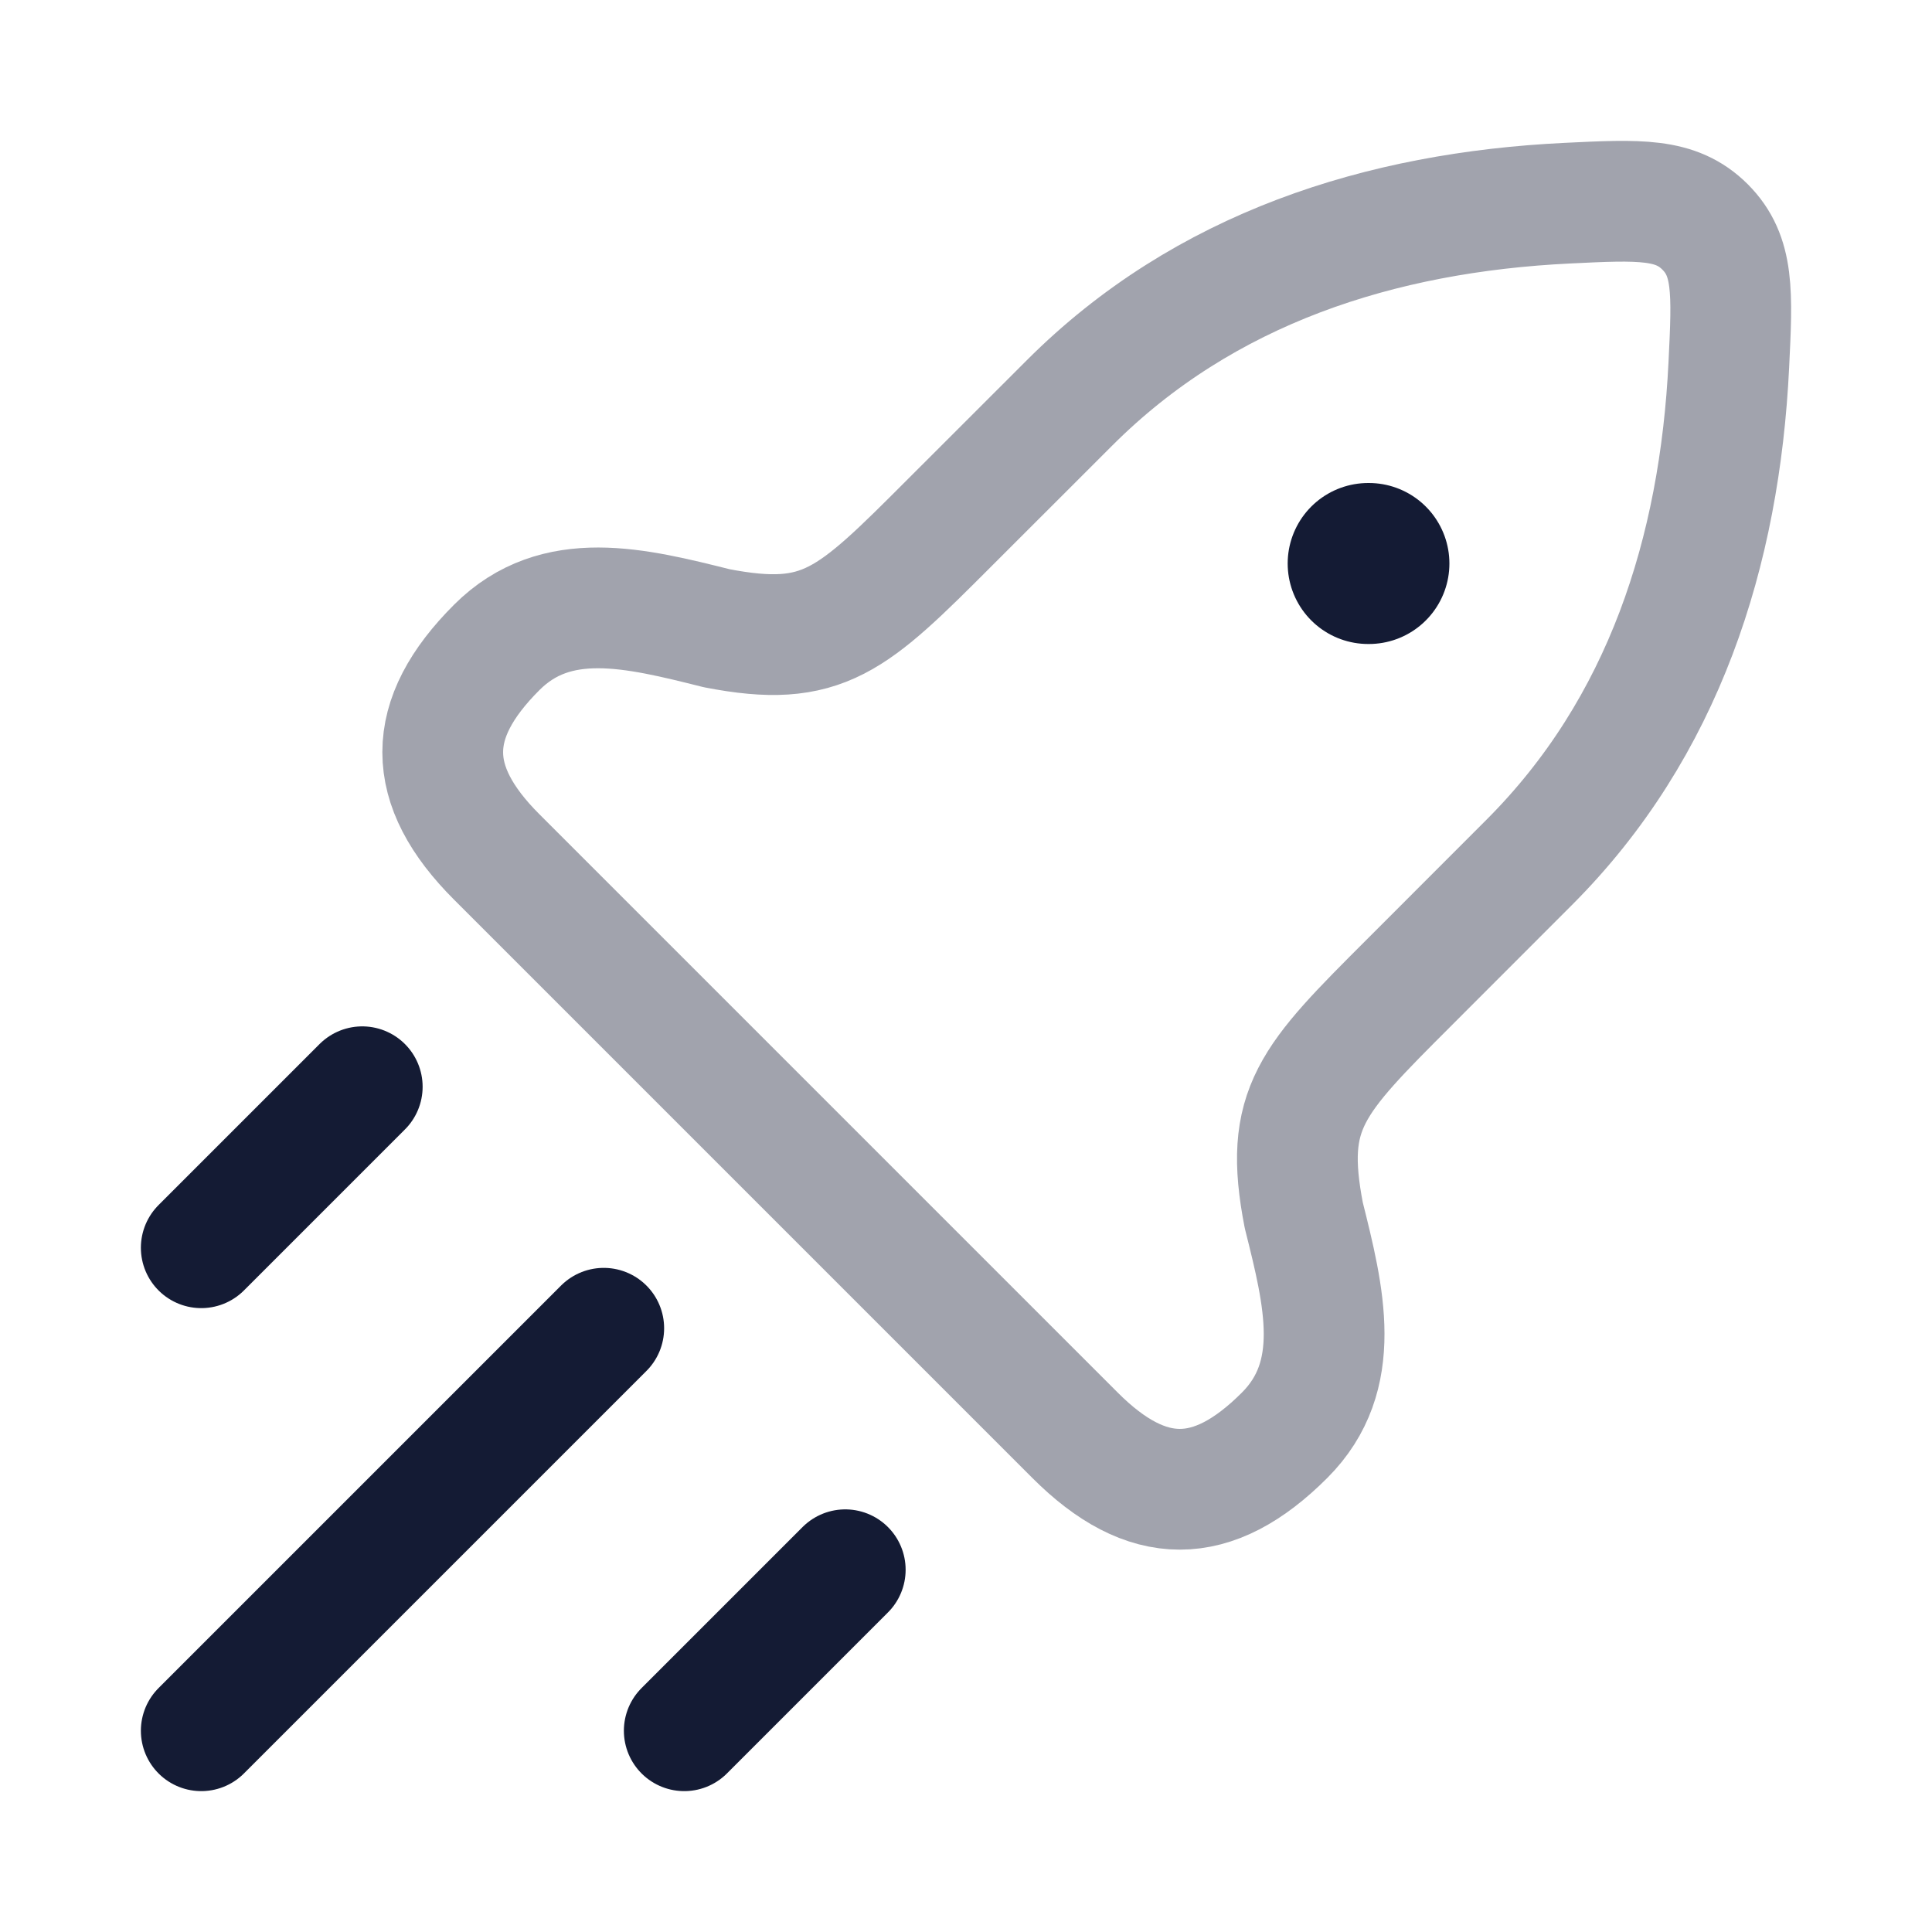 <svg width="24" height="24" viewBox="0 0 24 24" fill="none" xmlns="http://www.w3.org/2000/svg">
<path opacity="0.4" d="M11.801 6.489L13.287 5.004C14.96 3.331 17.149 2.637 19.467 2.524C20.369 2.48 20.819 2.458 21.181 2.819C21.542 3.181 21.52 3.631 21.476 4.533C21.363 6.851 20.669 9.04 18.996 10.713L17.511 12.199C16.287 13.422 15.939 13.77 16.196 15.097C16.45 16.111 16.695 17.092 15.958 17.829C15.064 18.724 14.248 18.724 13.354 17.829L6.171 10.646C5.276 9.752 5.276 8.936 6.171 8.042C6.908 7.305 7.889 7.55 8.903 7.804C10.23 8.061 10.578 7.713 11.801 6.489Z" stroke="#141B34" stroke-width="1.5" stroke-linejoin="round"/>
<path d="M16.996 7H17.005" stroke="#141B34" stroke-width="2" stroke-linecap="round" stroke-linejoin="round"/>
<path d="M2.5 21.5L7.5 16.5" stroke="#141B34" stroke-width="1.5" stroke-linecap="round"/>
<path d="M8.5 21.5L10.5 19.5" stroke="#141B34" stroke-width="1.5" stroke-linecap="round"/>
<path d="M2.5 15.5L4.5 13.5" stroke="#141B34" stroke-width="1.5" stroke-linecap="round"/>
</svg>
